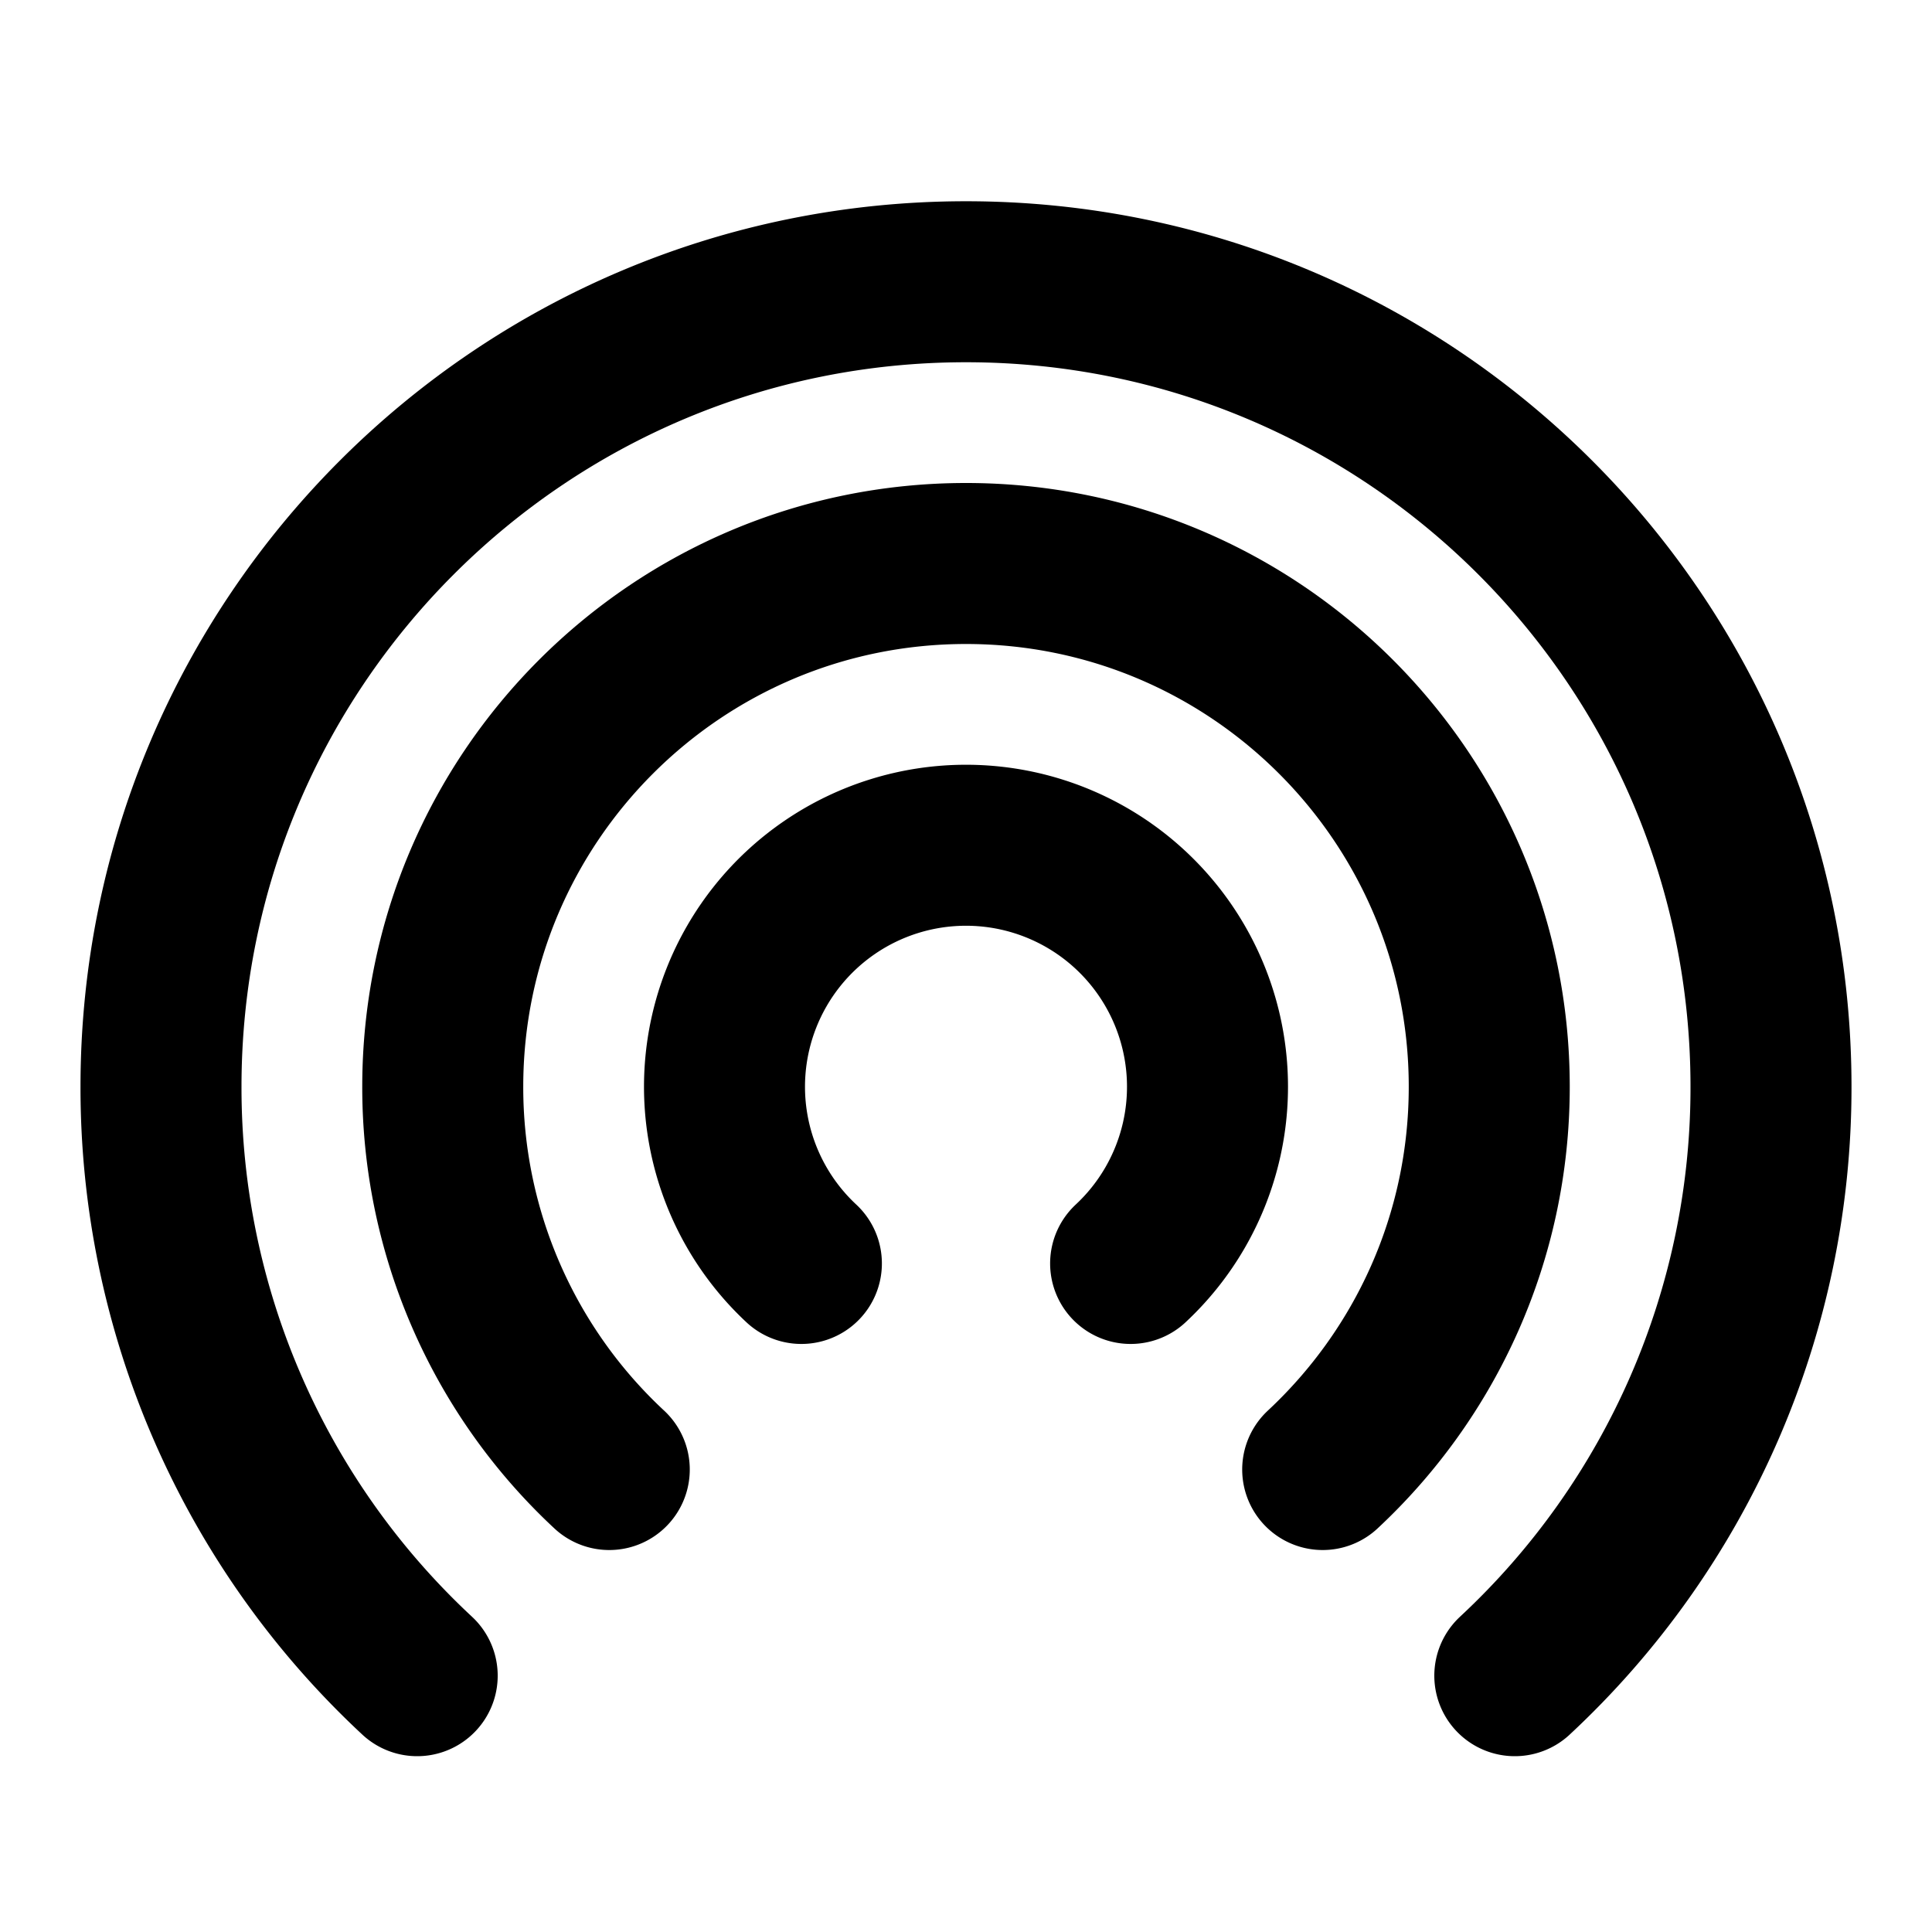 <svg width="48" height="48" fill="none" xmlns="http://www.w3.org/2000/svg"><path d="M10.365 41.632A19.946 19.946 0 0 1 4 27C4 15.954 12.954 7 24 7s20 8.954 20 20a19.945 19.945 0 0 1-6.365 14.632" stroke="#000" stroke-width="4" stroke-linecap="round" stroke-linejoin="round"/><path d="M15.137 36.51A12.965 12.965 0 0 1 11 27c0-7.18 5.82-13 13-13s13 5.82 13 13c0 3.755-1.592 7.138-4.138 9.51" stroke="#000" stroke-width="4" stroke-linecap="round" stroke-linejoin="round"/><path d="M19.91 31.39a6 6 0 1 1 8.18 0" stroke="#000" stroke-width="4" stroke-linecap="round" stroke-linejoin="round"/></svg>